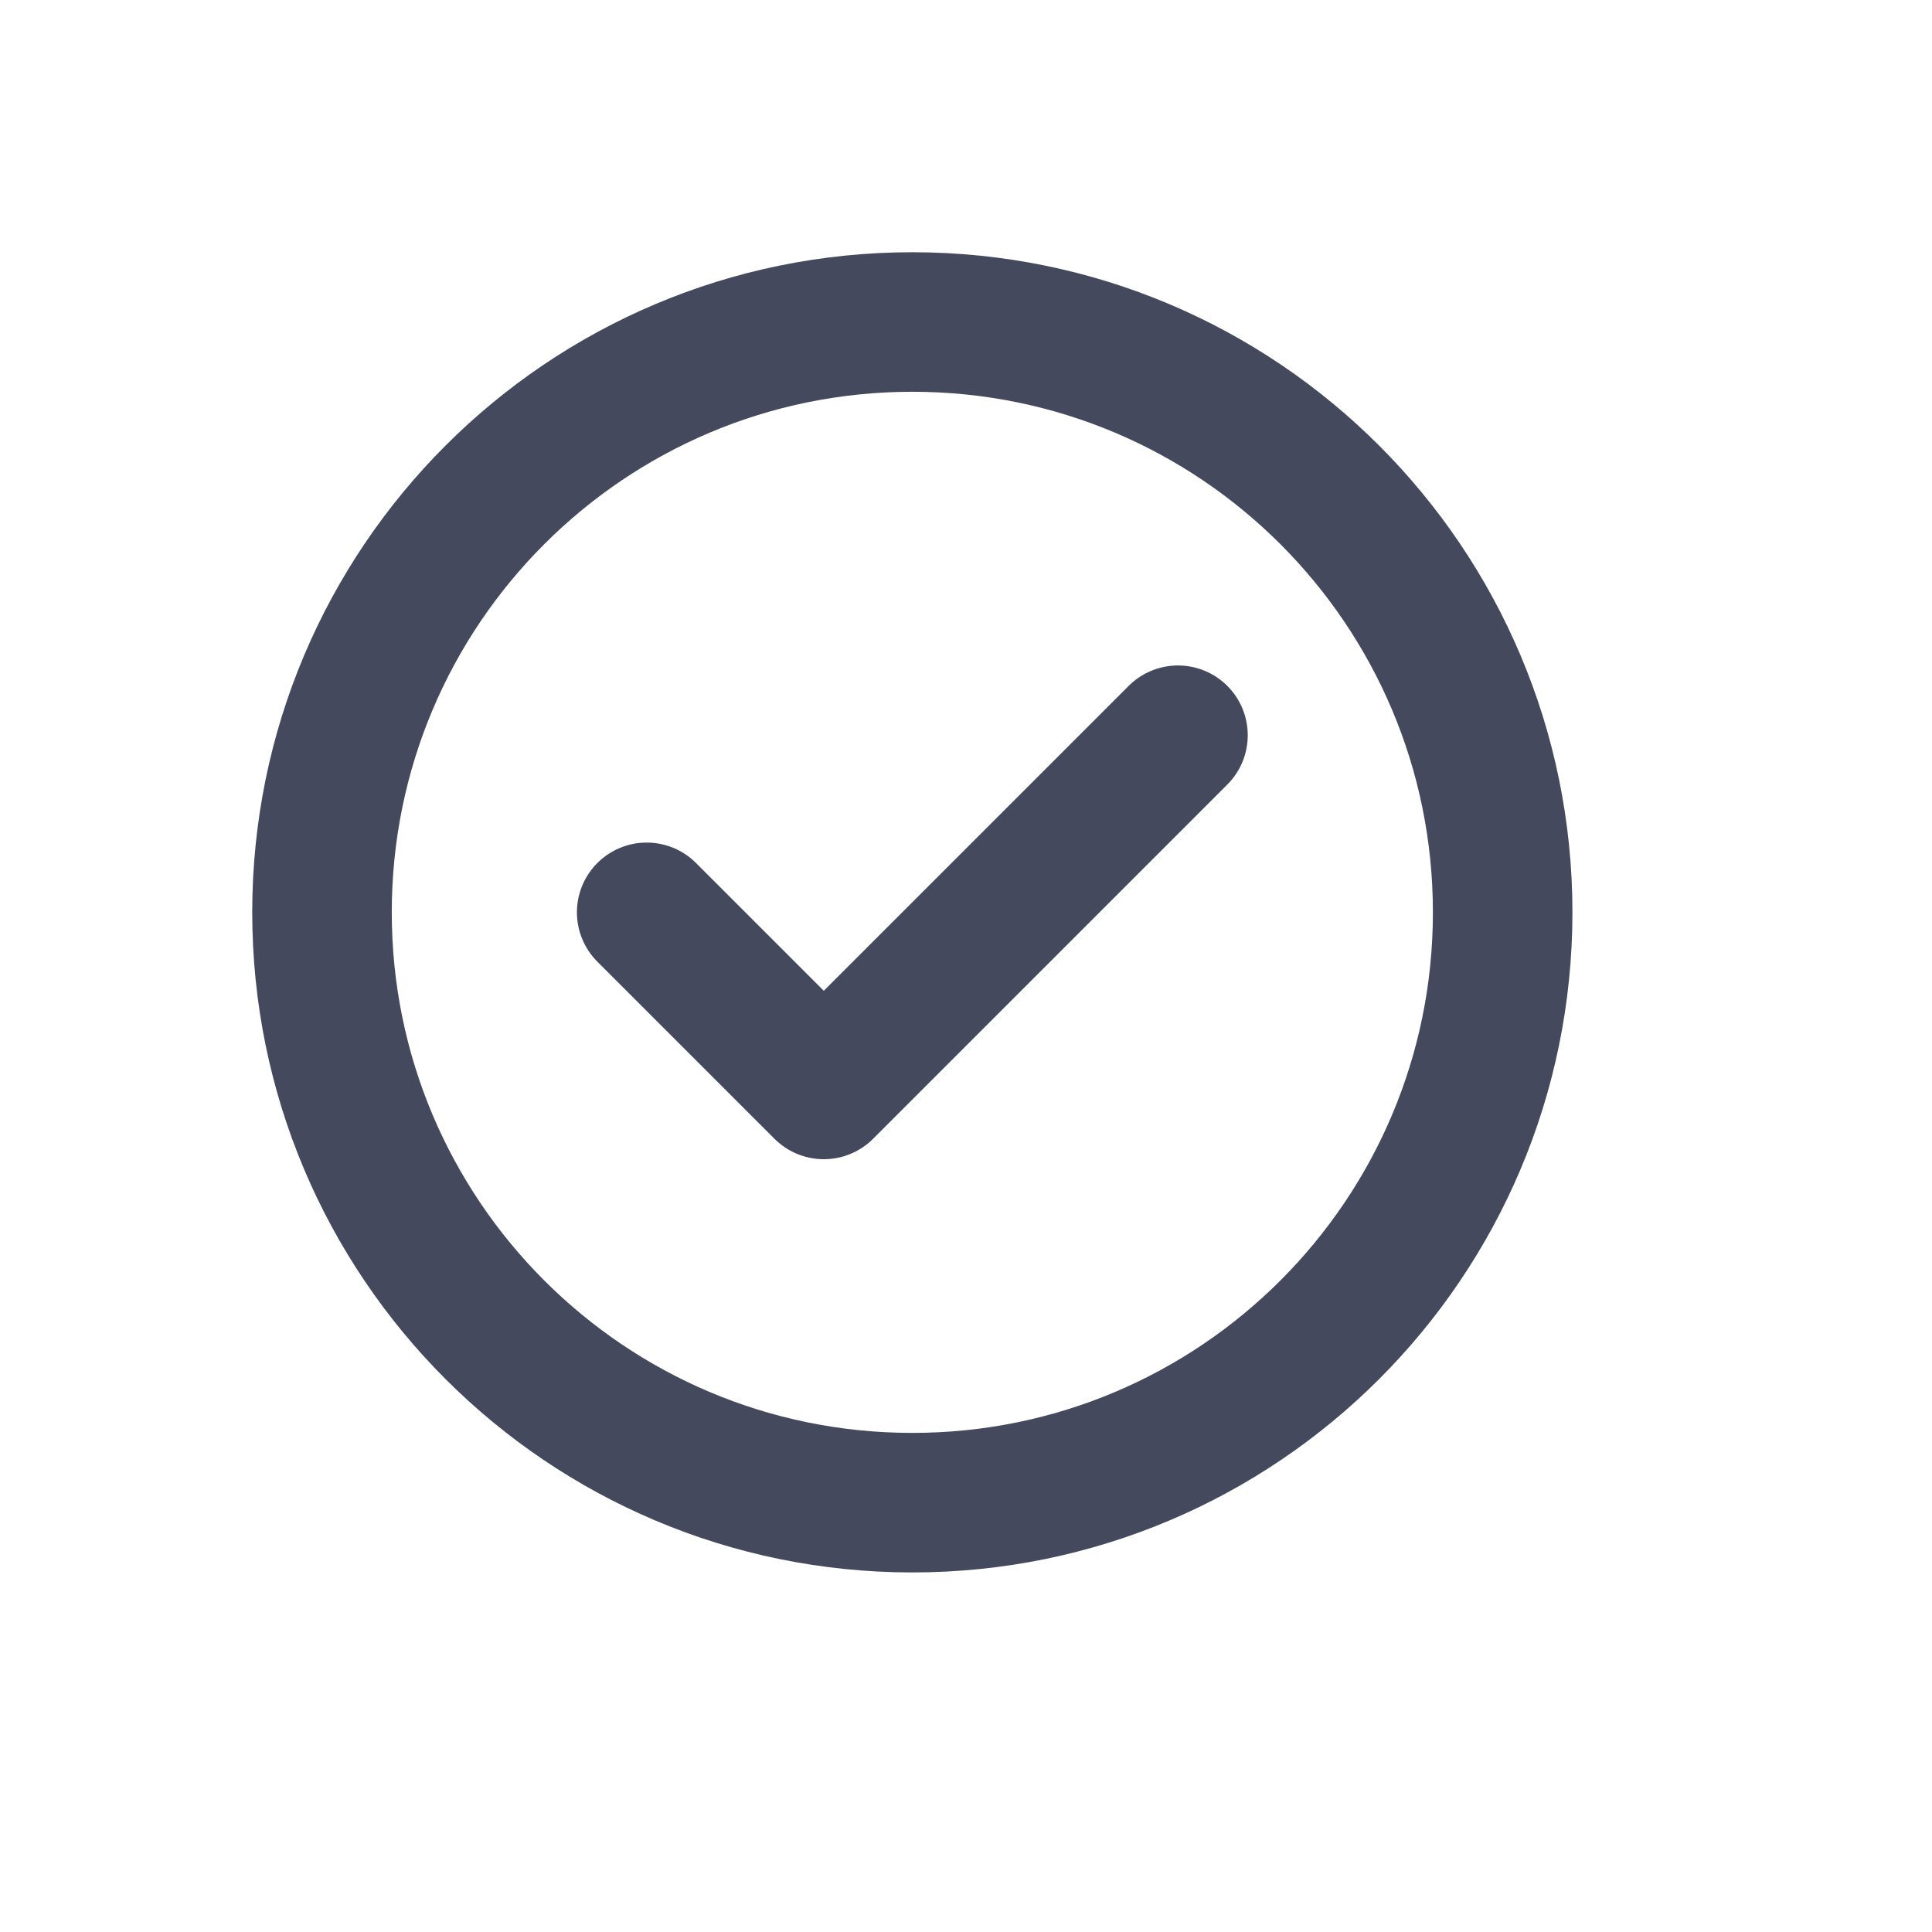 <svg width="18" height="18" viewBox="0 0 18 18" fill="none" xmlns="http://www.w3.org/2000/svg">
<path d="M6.025 8.5L7.675 10.15L10.975 6.85M14 8.5C14 11.538 11.538 14 8.5 14C5.462 14 3 11.538 3 8.5C3 5.462 5.462 3 8.5 3C11.538 3 14 5.462 14 8.5Z" stroke="#45495E" stroke-width="1.3" stroke-linecap="round" stroke-linejoin="round"/>
</svg>
